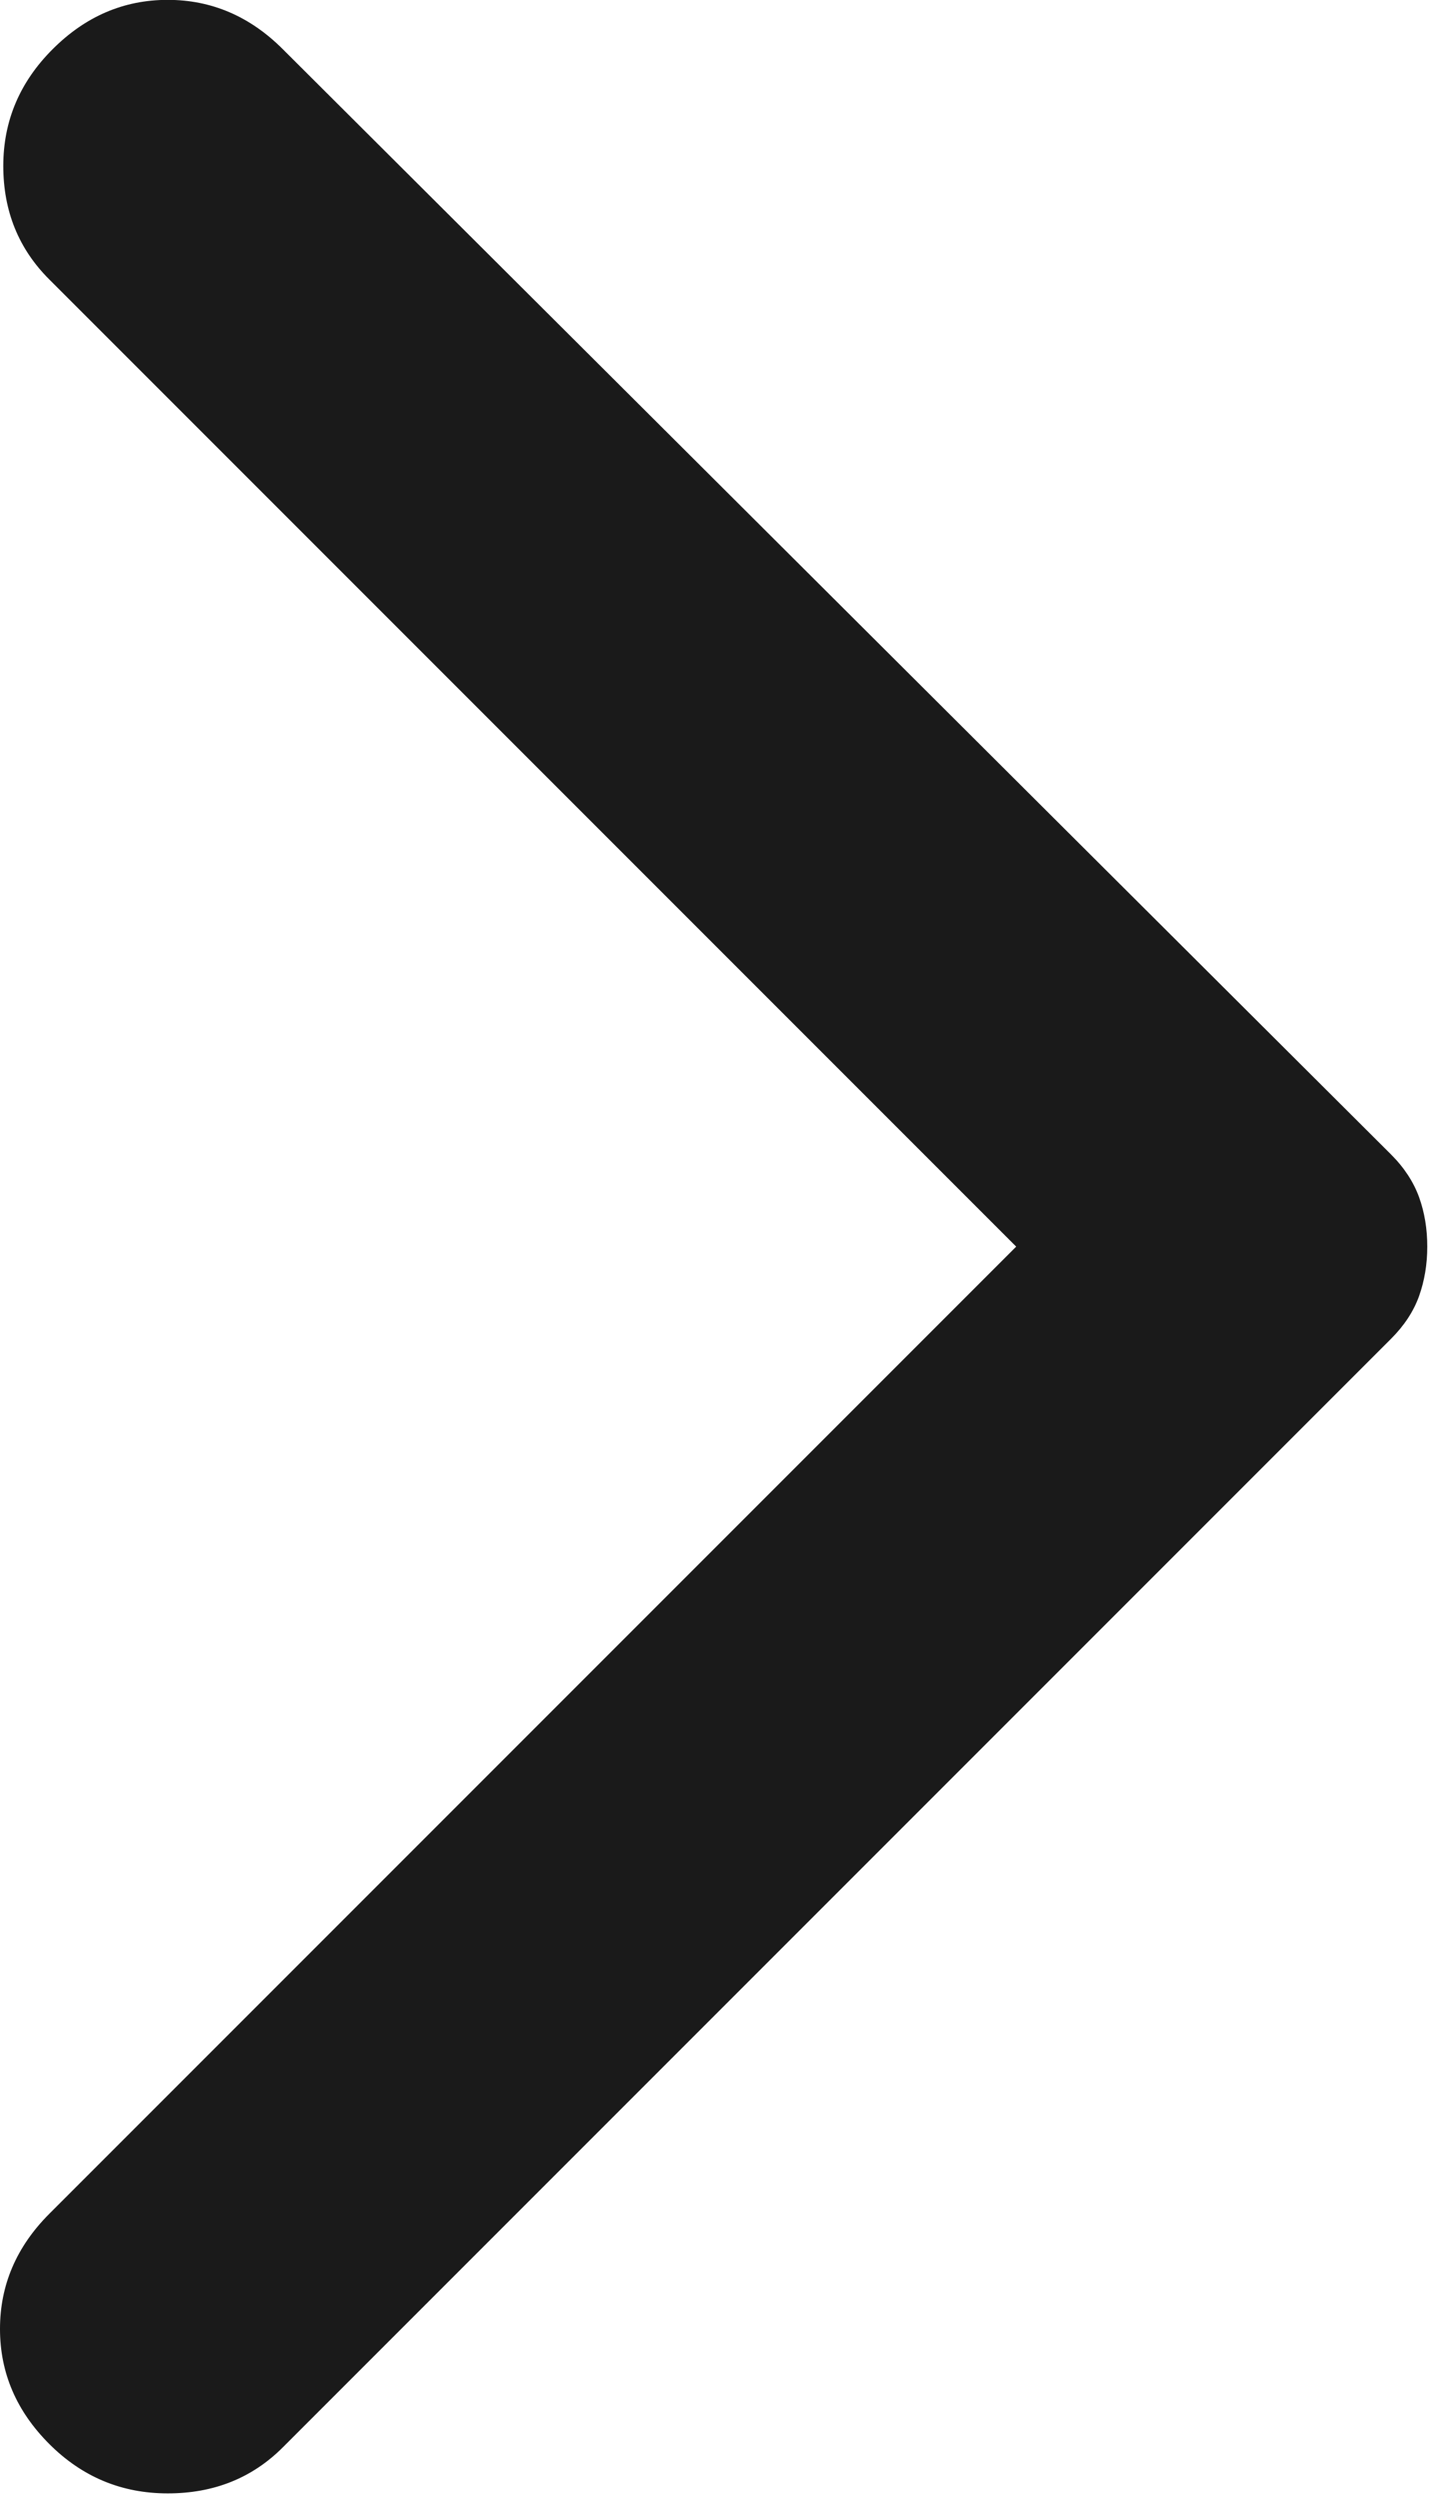 <svg width="11" height="19" viewBox="0 0 11 19" fill="none" xmlns="http://www.w3.org/2000/svg">
<path d="M2.15 0.374L10.575 8.774C10.675 8.874 10.746 8.983 10.788 9.099C10.83 9.216 10.85 9.341 10.85 9.474C10.85 9.608 10.829 9.733 10.788 9.849C10.746 9.966 10.675 10.074 10.575 10.174L2.15 18.599C1.916 18.833 1.625 18.949 1.275 18.949C0.925 18.949 0.625 18.824 0.375 18.574C0.125 18.324 -0 18.033 -0 17.699C-0 17.366 0.125 17.074 0.375 16.824L7.725 9.474L0.375 2.124C0.141 1.891 0.025 1.603 0.025 1.261C0.025 0.919 0.15 0.624 0.4 0.374C0.65 0.124 0.941 -0.001 1.275 -0.001C1.608 -0.001 1.9 0.124 2.15 0.374Z" fill="#1A1A1A"/>
</svg>
